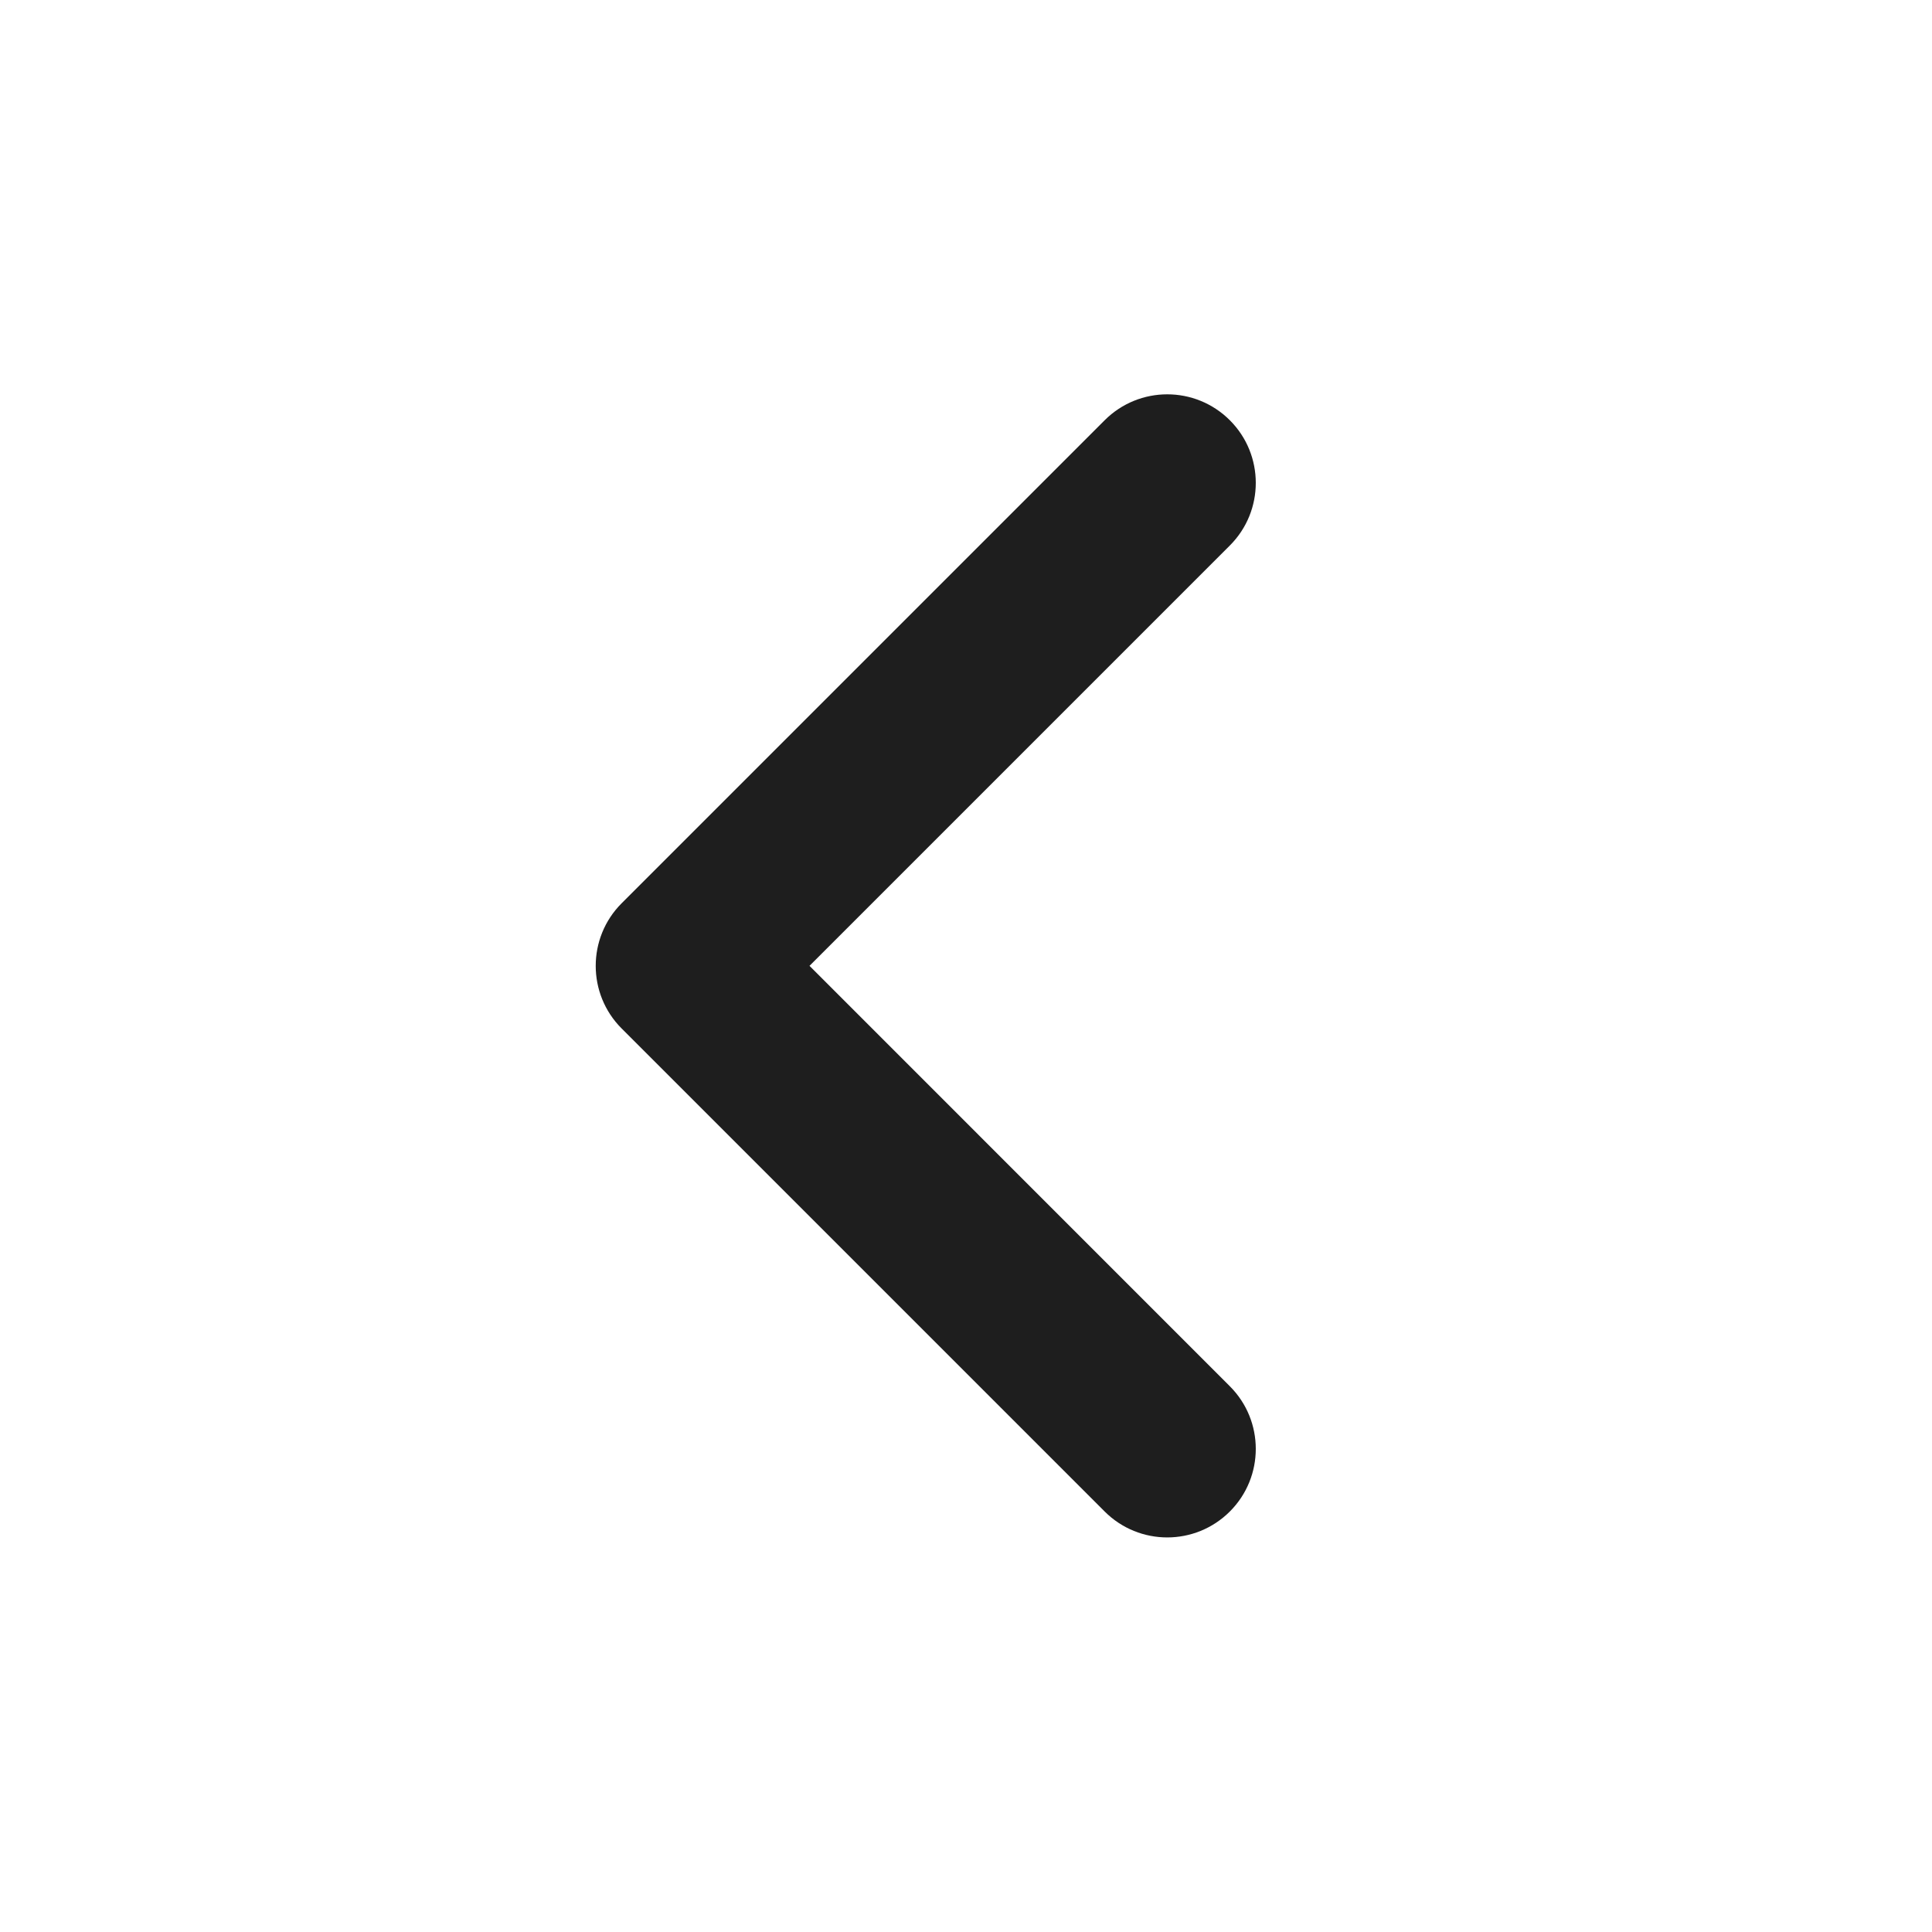 <svg width="24" height="24" viewBox="0 0 24 24" fill="none" xmlns="http://www.w3.org/2000/svg">
<path d="M15.278 5.221C15.707 5.65 15.707 6.347 15.278 6.776L10.056 11.998L15.278 17.221C15.707 17.65 15.707 18.347 15.278 18.776C14.848 19.206 14.152 19.206 13.722 18.776L7.722 12.776C7.293 12.347 7.293 11.65 7.722 11.221L13.722 5.221C14.152 4.791 14.848 4.791 15.278 5.221Z" fill="black" fill-opacity="0.88"/>
</svg>
